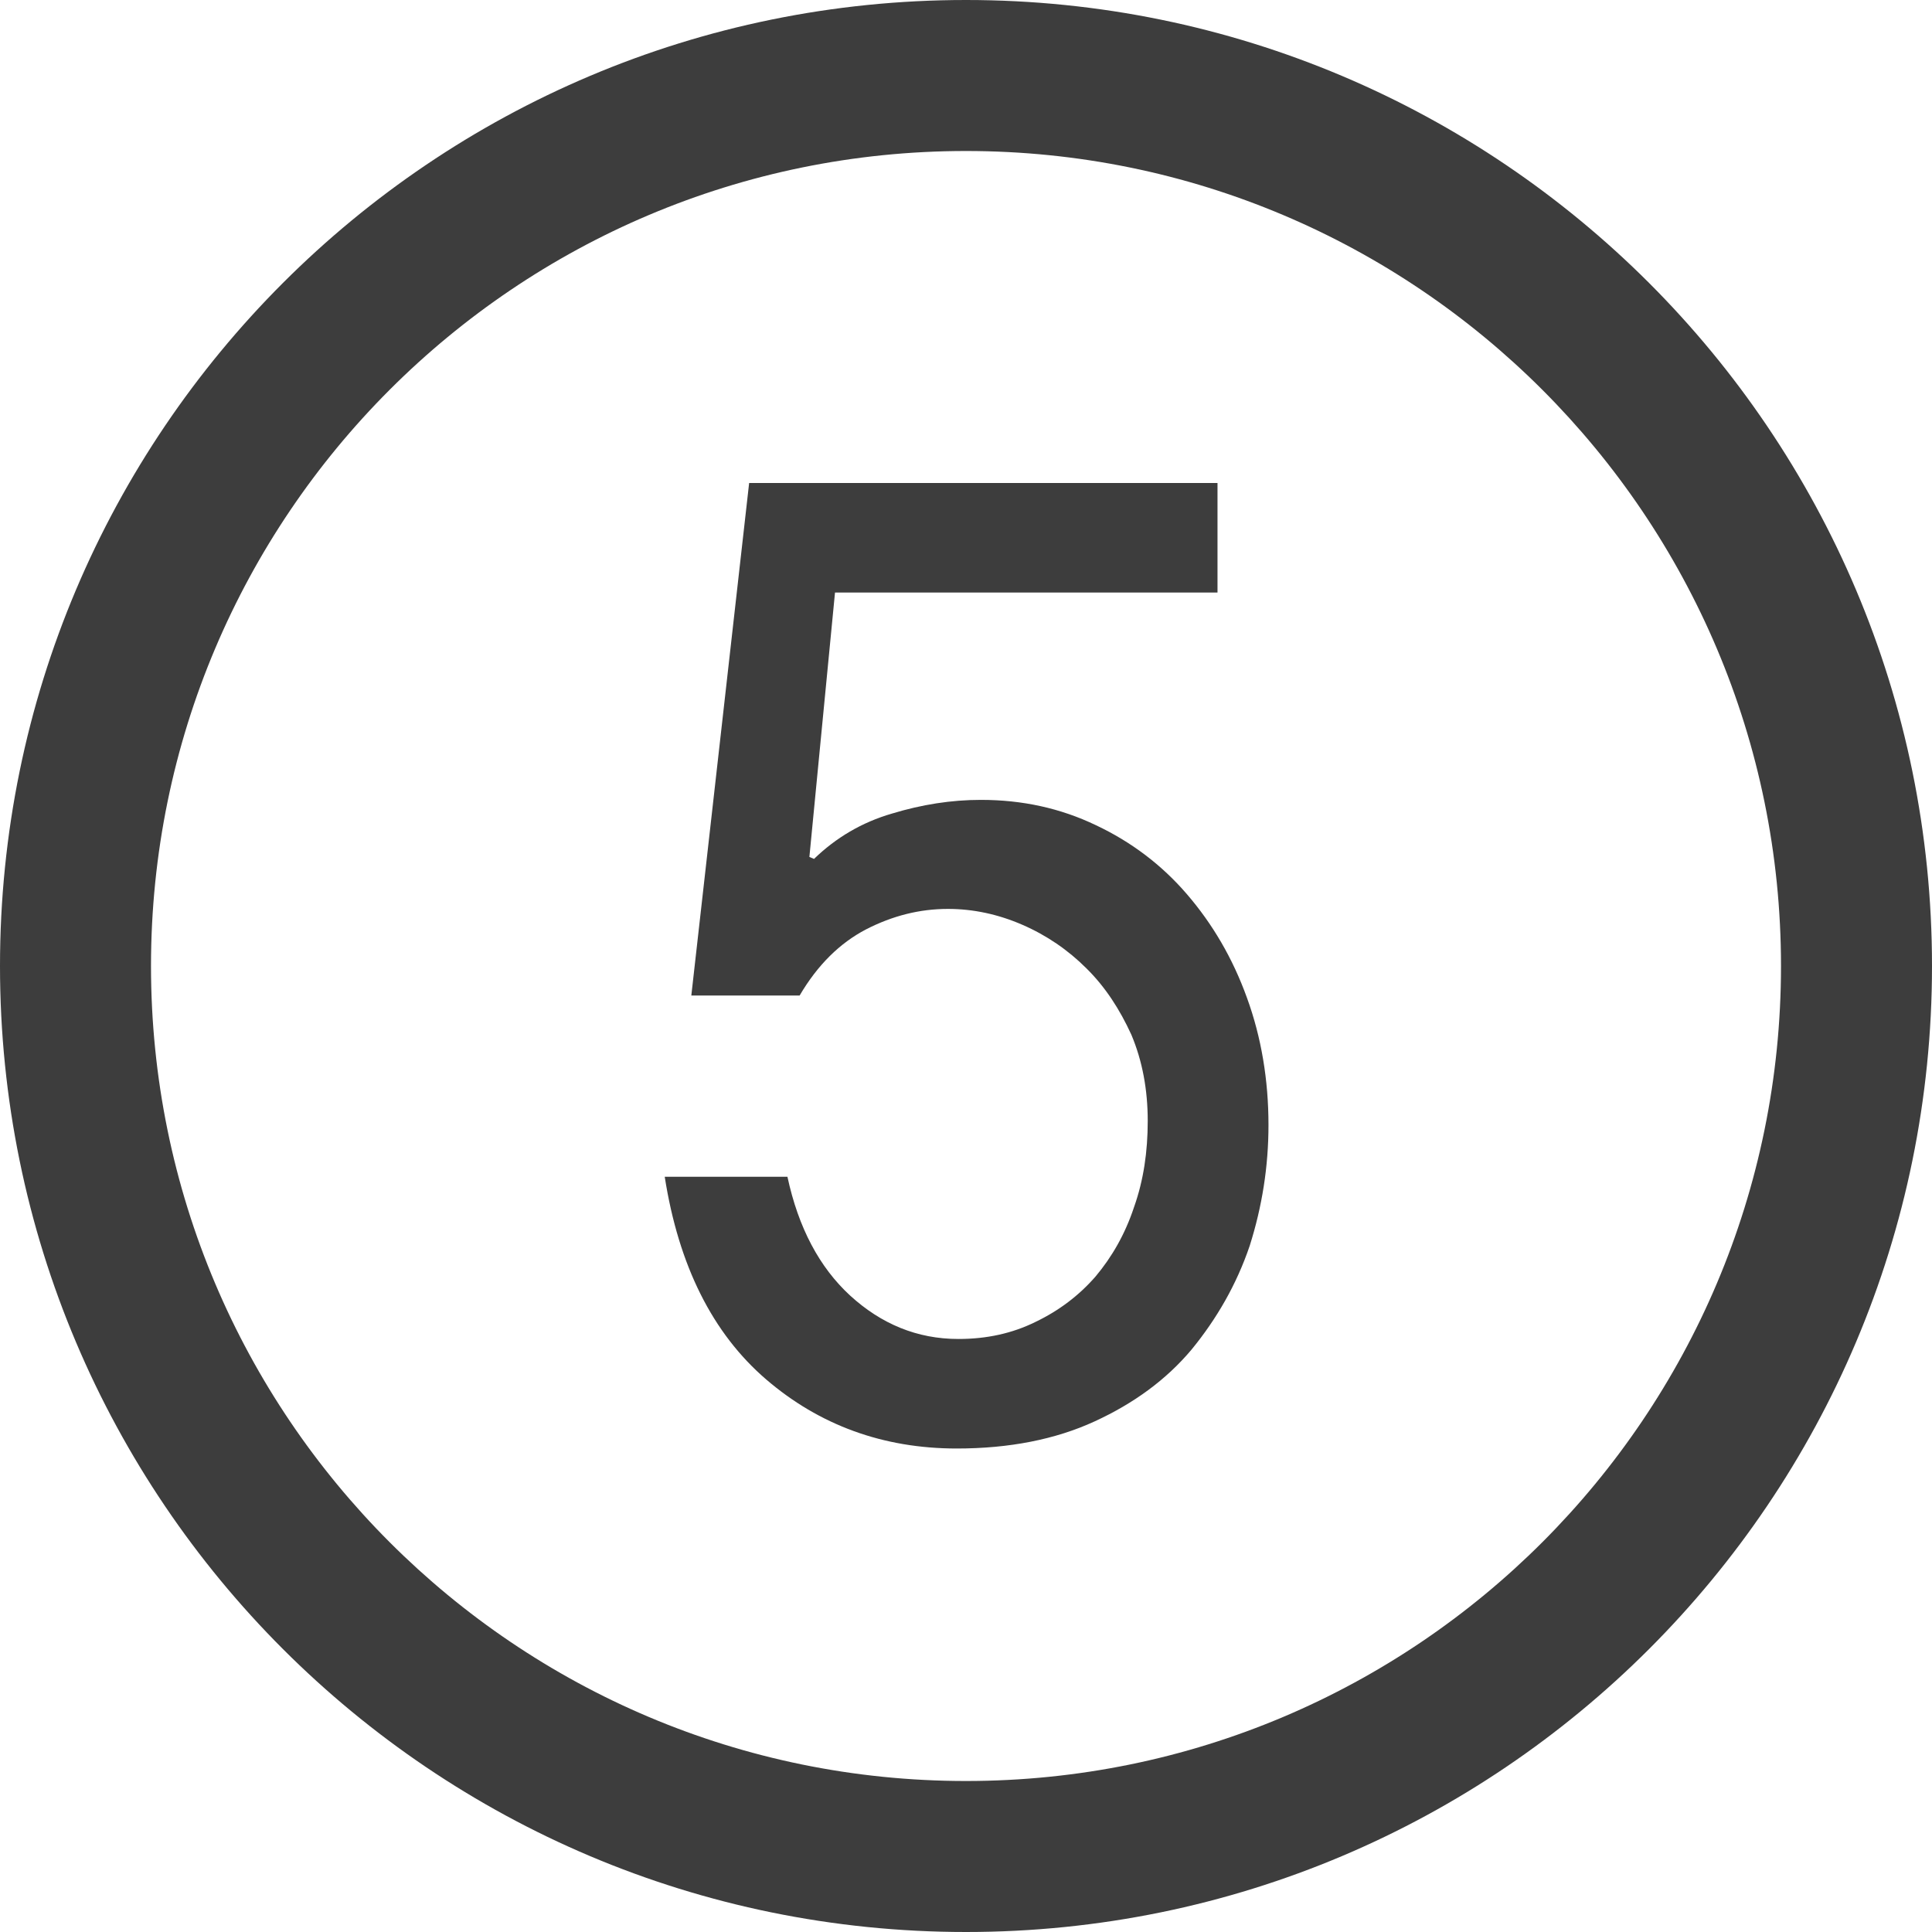 <?xml version="1.0" encoding="utf-8"?>
<!-- Generator: Adobe Illustrator 17.1.0, SVG Export Plug-In . SVG Version: 6.00 Build 0)  -->
<!DOCTYPE svg PUBLIC "-//W3C//DTD SVG 1.1//EN" "http://www.w3.org/Graphics/SVG/1.1/DTD/svg11.dtd">
<svg version="1.1" id="Capa_1" xmlns="http://www.w3.org/2000/svg" xmlns:xlink="http://www.w3.org/1999/xlink" x="0px" y="0px"
	 viewBox="0 0 792 792" enable-background="new 0 0 792 792" xml:space="preserve">
<g>
	<path fill="#3D3D3D" d="M396,0C177.3,0,0,177.3,0,396s177.3,396,396,396s396-177.3,396-396S614.7,0,396,0z M396,730.1
		C211.5,730.1,61.9,580.5,61.9,396S211.5,61.9,396,61.9S730.1,211.5,730.1,396S580.5,730.1,396,730.1z"/>
	<g>
		<path fill="#3D3D3D" d="M283.4,408.1L307.1,198h192v44.9H342.3l-10.5,108.4l1.9,0.8c9-8.7,19.6-15,32-18.6
			c12.2-3.7,24.3-5.6,36.4-5.6c17,0,32.6,3.4,47.2,10.4c14.4,6.8,26.9,16.2,37.3,28.3s18.7,26.1,24.6,42.5
			c5.9,16.2,8.8,33.7,8.8,52.1c0,17-2.6,33.4-7.7,49.5c-5.4,15.9-13.5,29.9-23.8,42.5c-10.4,12.4-23.7,22.1-39.8,29.5
			c-16.1,7.4-35,11.1-56.5,11.1c-30.2,0-56.3-9.6-78.1-28.3c-22-18.9-35.9-46.7-41.6-83.1h50.3c4.5,20.9,13.1,37.1,25.7,48.7
			c12.7,11.6,27.4,17.8,44.4,17.8c11.6,0,22.1-2.3,31.6-7c9.6-4.6,17.8-10.8,24.6-18.6c6.7-8,12.1-17.3,15.8-28.5
			c3.9-11,5.6-22.7,5.6-35.3c0-12.8-2.2-24.6-6.7-35.3c-4.8-10.5-10.7-19.6-18.4-27.2c-7.6-7.6-16.4-13.6-26.3-17.9
			c-9.9-4.3-20.1-6.5-30.5-6.5c-11.6,0-22.7,2.8-33.6,8.4c-10.7,5.6-19.8,14.5-27.2,27.1h-44.2V408.1z"/>
	</g>
</g>
</svg>
